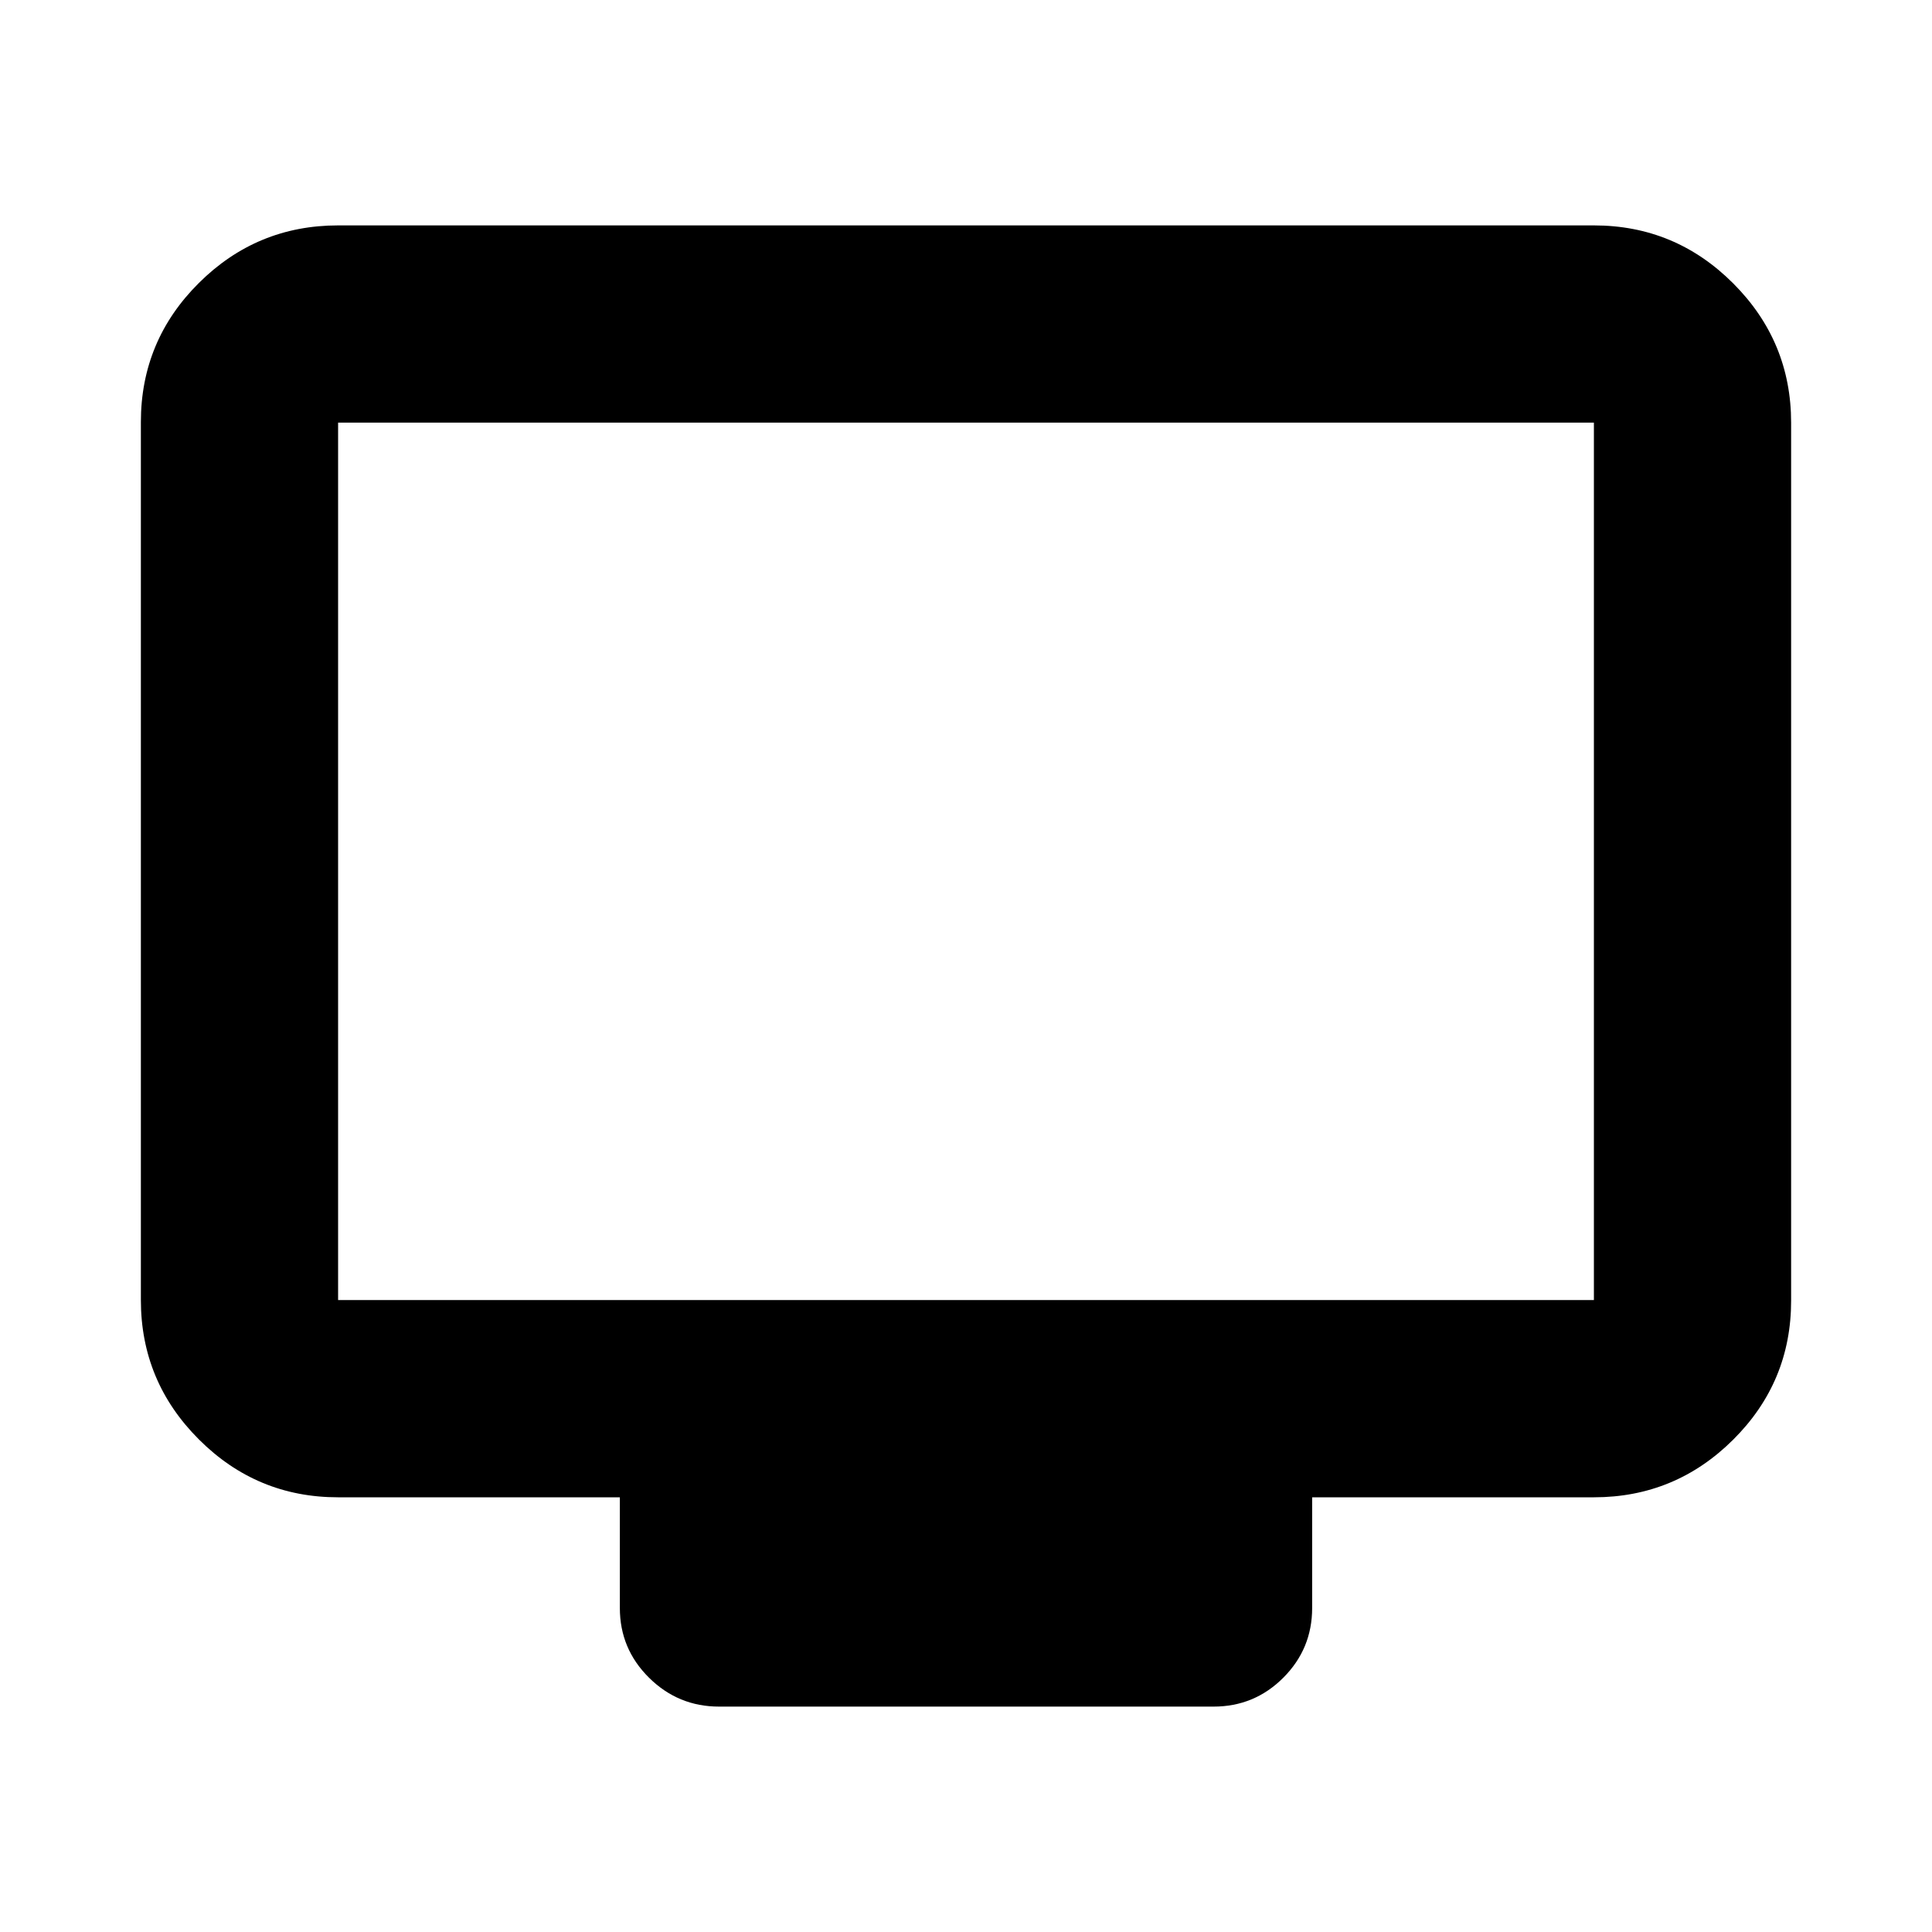 <svg xmlns="http://www.w3.org/2000/svg" height="20" viewBox="0 -960 960 960" width="20"><path d="M168-216q-40.42 0-69.21-28.8Q70-273.6 70-314.04v-436.24q0-40.44 28.79-69.08T168-848h624q40.42 0 69.21 28.8Q890-790.4 890-749.96v436.24q0 40.45-28.79 69.08Q832.42-216 792-216H652v55q0 20.3-14.34 34.65Q623.32-112 603.04-112H357.28q-20.28 0-34.78-14.35T308-161v-55H168Zm0-98h624v-436H168v436Zm0 0v-436 436Z"/></svg>